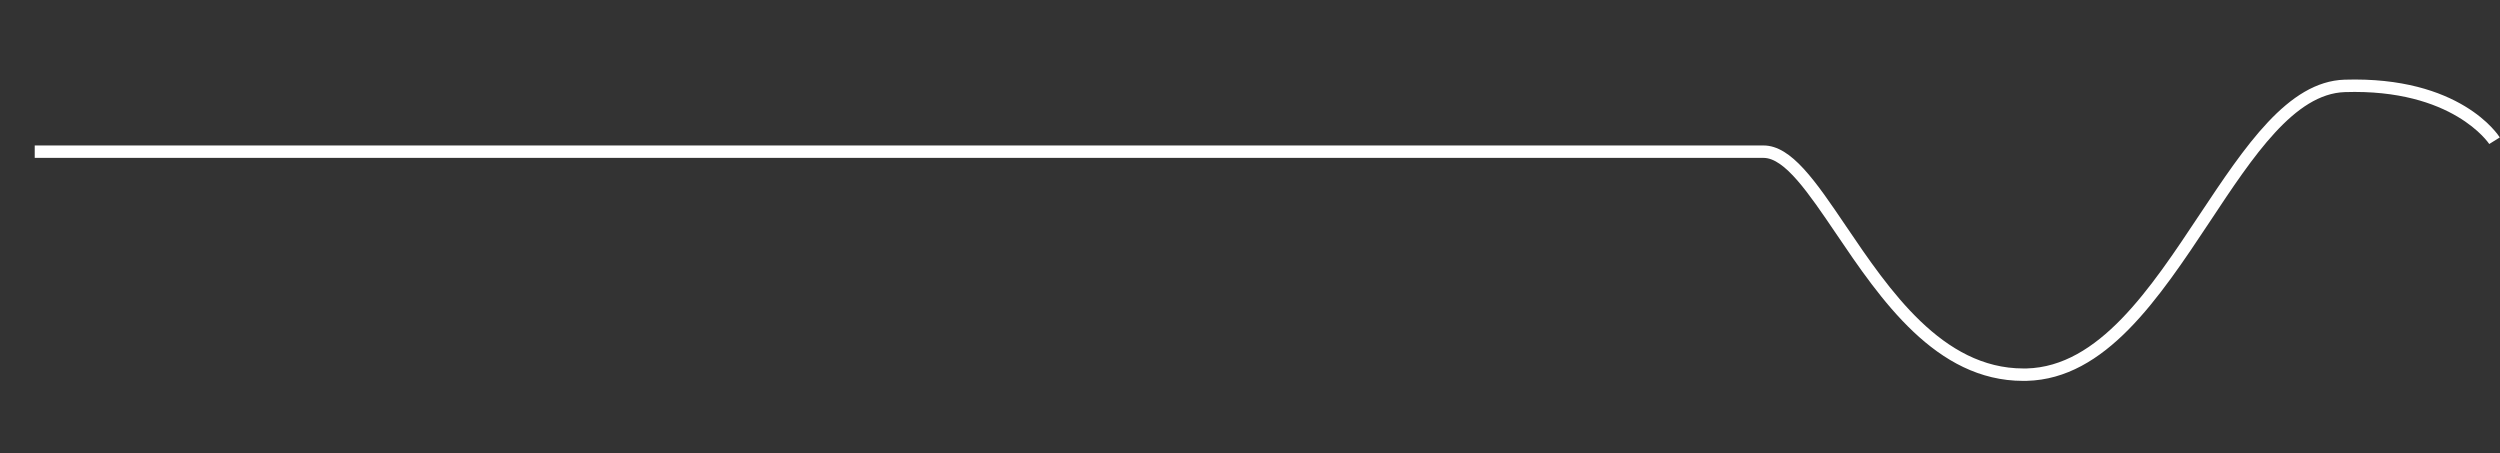 <svg id="Layer_1" data-name="Layer 1" xmlns="http://www.w3.org/2000/svg" viewBox="0 0 684 124"><rect x="0" y="0" width="684" height="124" fill="#333333" stroke="none"/><defs><style>.cls-1{fill:#fff;}</style></defs><title>lines</title><path class="cls-1" d="M553.55,104.21c-23.92,0-39.07-22.36-51.27-40.39-7.49-11.06-14-20.62-19.78-20.62H9.5V39.8h473c7.63,0,14.24,9.76,22.6,22.12,11.75,17.35,26.33,38.89,48.48,38.89h.88c19.75-.51,33.8-21.68,47.39-42.16C614.26,40,626,22.3,641.45,21.8c31.63-1,42.06,15.11,42.49,15.8l-2.88,1.8c-.1-.14-10-15.16-39.51-14.2-13.71.44-25,17.39-36.86,35.33-14.07,21.2-28.62,43.12-50.15,43.67Z"/></svg>
